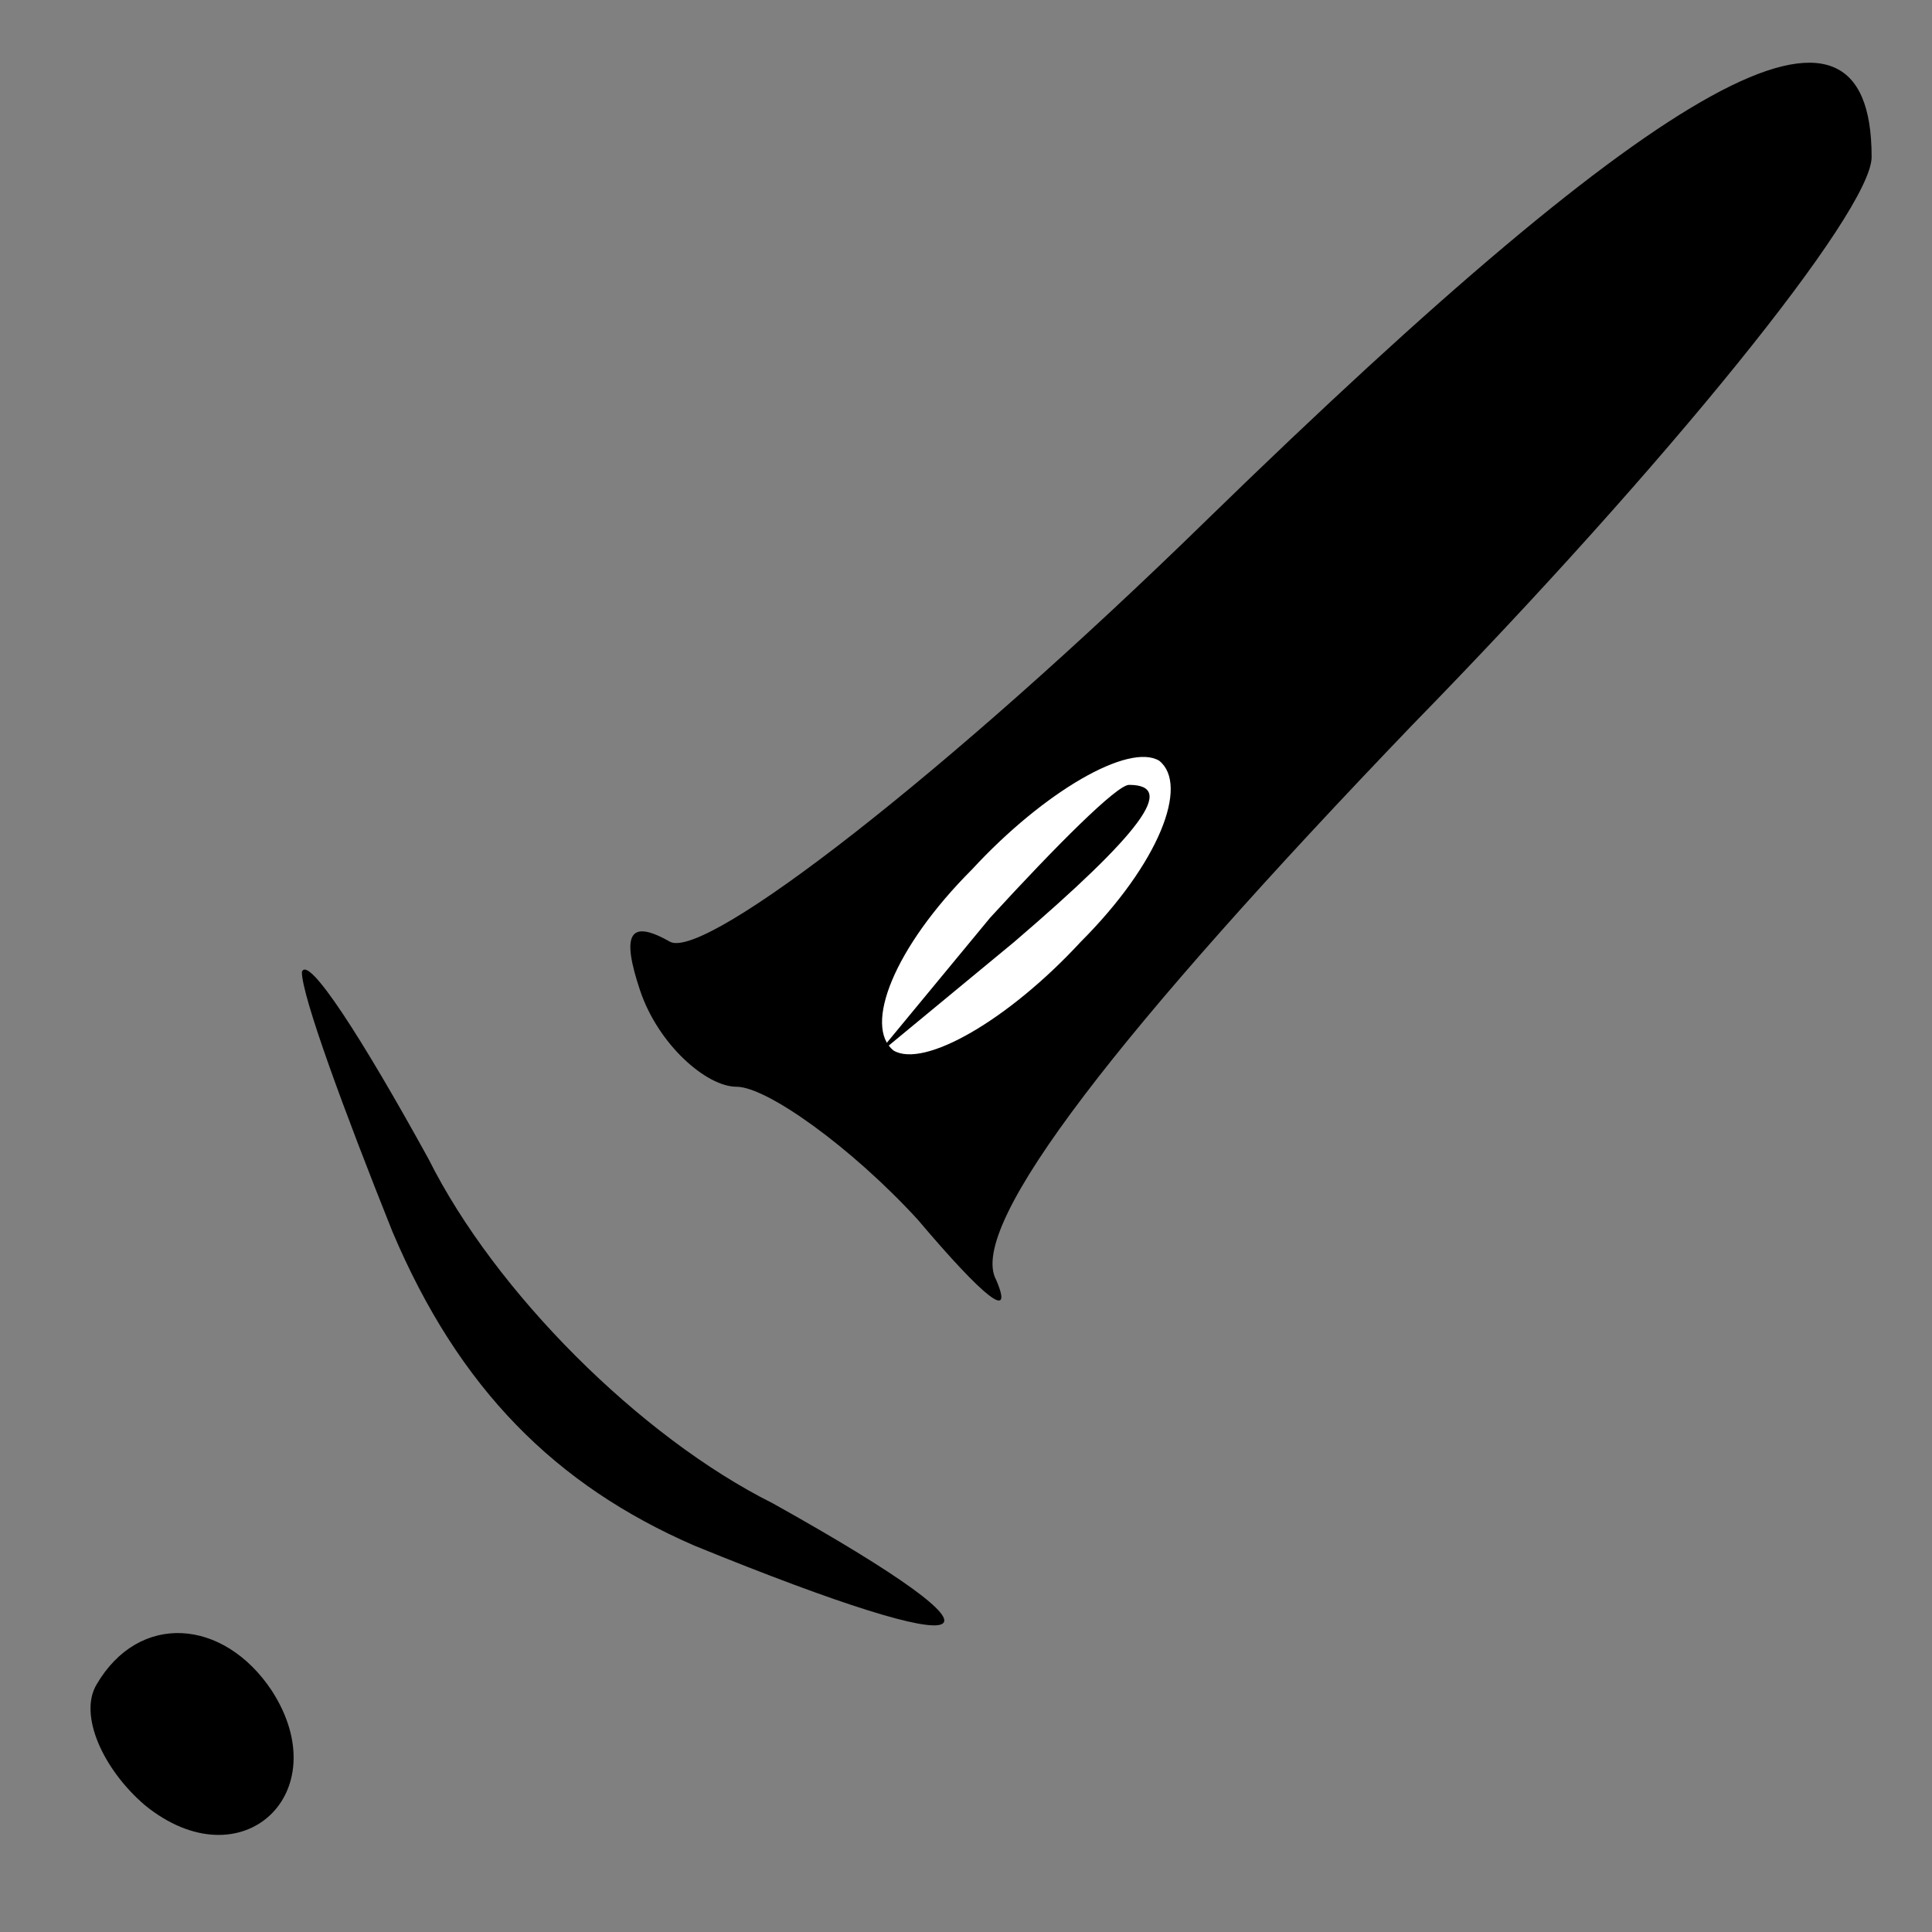 <?xml version="1.0" standalone="no"?>
<!DOCTYPE svg PUBLIC "-//W3C//DTD SVG 20010904//EN"
 "http://www.w3.org/TR/2001/REC-SVG-20010904/DTD/svg10.dtd">
<svg version="1.0" xmlns="http://www.w3.org/2000/svg"
 width="32pt" height="32pt" viewBox="0 0 32 32"
 preserveAspectRatio="xMidYMid meet">
<rect x="0" y="0" width="32" height="32" fill="#808080" stroke="none"/>
<g transform="translate(0,32) scale(0.1,-0.1)"
fill="#000000" stroke="none">
<path fill="#000000" stroke="none" d="M200 234 c-43 -42 -83 -73 -89 -70 -7
4 -8 1 -5 -8 3 -9 11 -16 16 -16 5 0 19 -10 30 -22 11 -13 16 -17 13 -10 -5 9
21 42 69 92 42 43 76 85 76 94 0 33 -34 14 -110 -60z"/>
<path fill="#ffffff" stroke="none" d="M179 164 c-12 -13 -26 -21 -31 -18 -5
4 0 17 13 30 12 13 26 21 31 18 5 -4 0 -17 -13 -30z"/>
<path fill="#000000" stroke="none" d="M164 168 l-19 -23 23 19 c21 18 27 26
19 26 -2 0 -12 -10 -23 -22z"/>
<path fill="#000000" stroke="none" d="M50 159 c0 -4 7 -23 15 -43 11 -26 27
-42 50 -52 49 -20 56 -17 13 7 -22 11 -46 35 -57 57 -11 20 -20 34 -21 31z"/>
<path fill="#000000" stroke="none" d="M16 41 c-3 -5 1 -14 8 -20 16 -13 32 2
21 19 -8 12 -22 13 -29 1z"/>
</g>
</svg>
